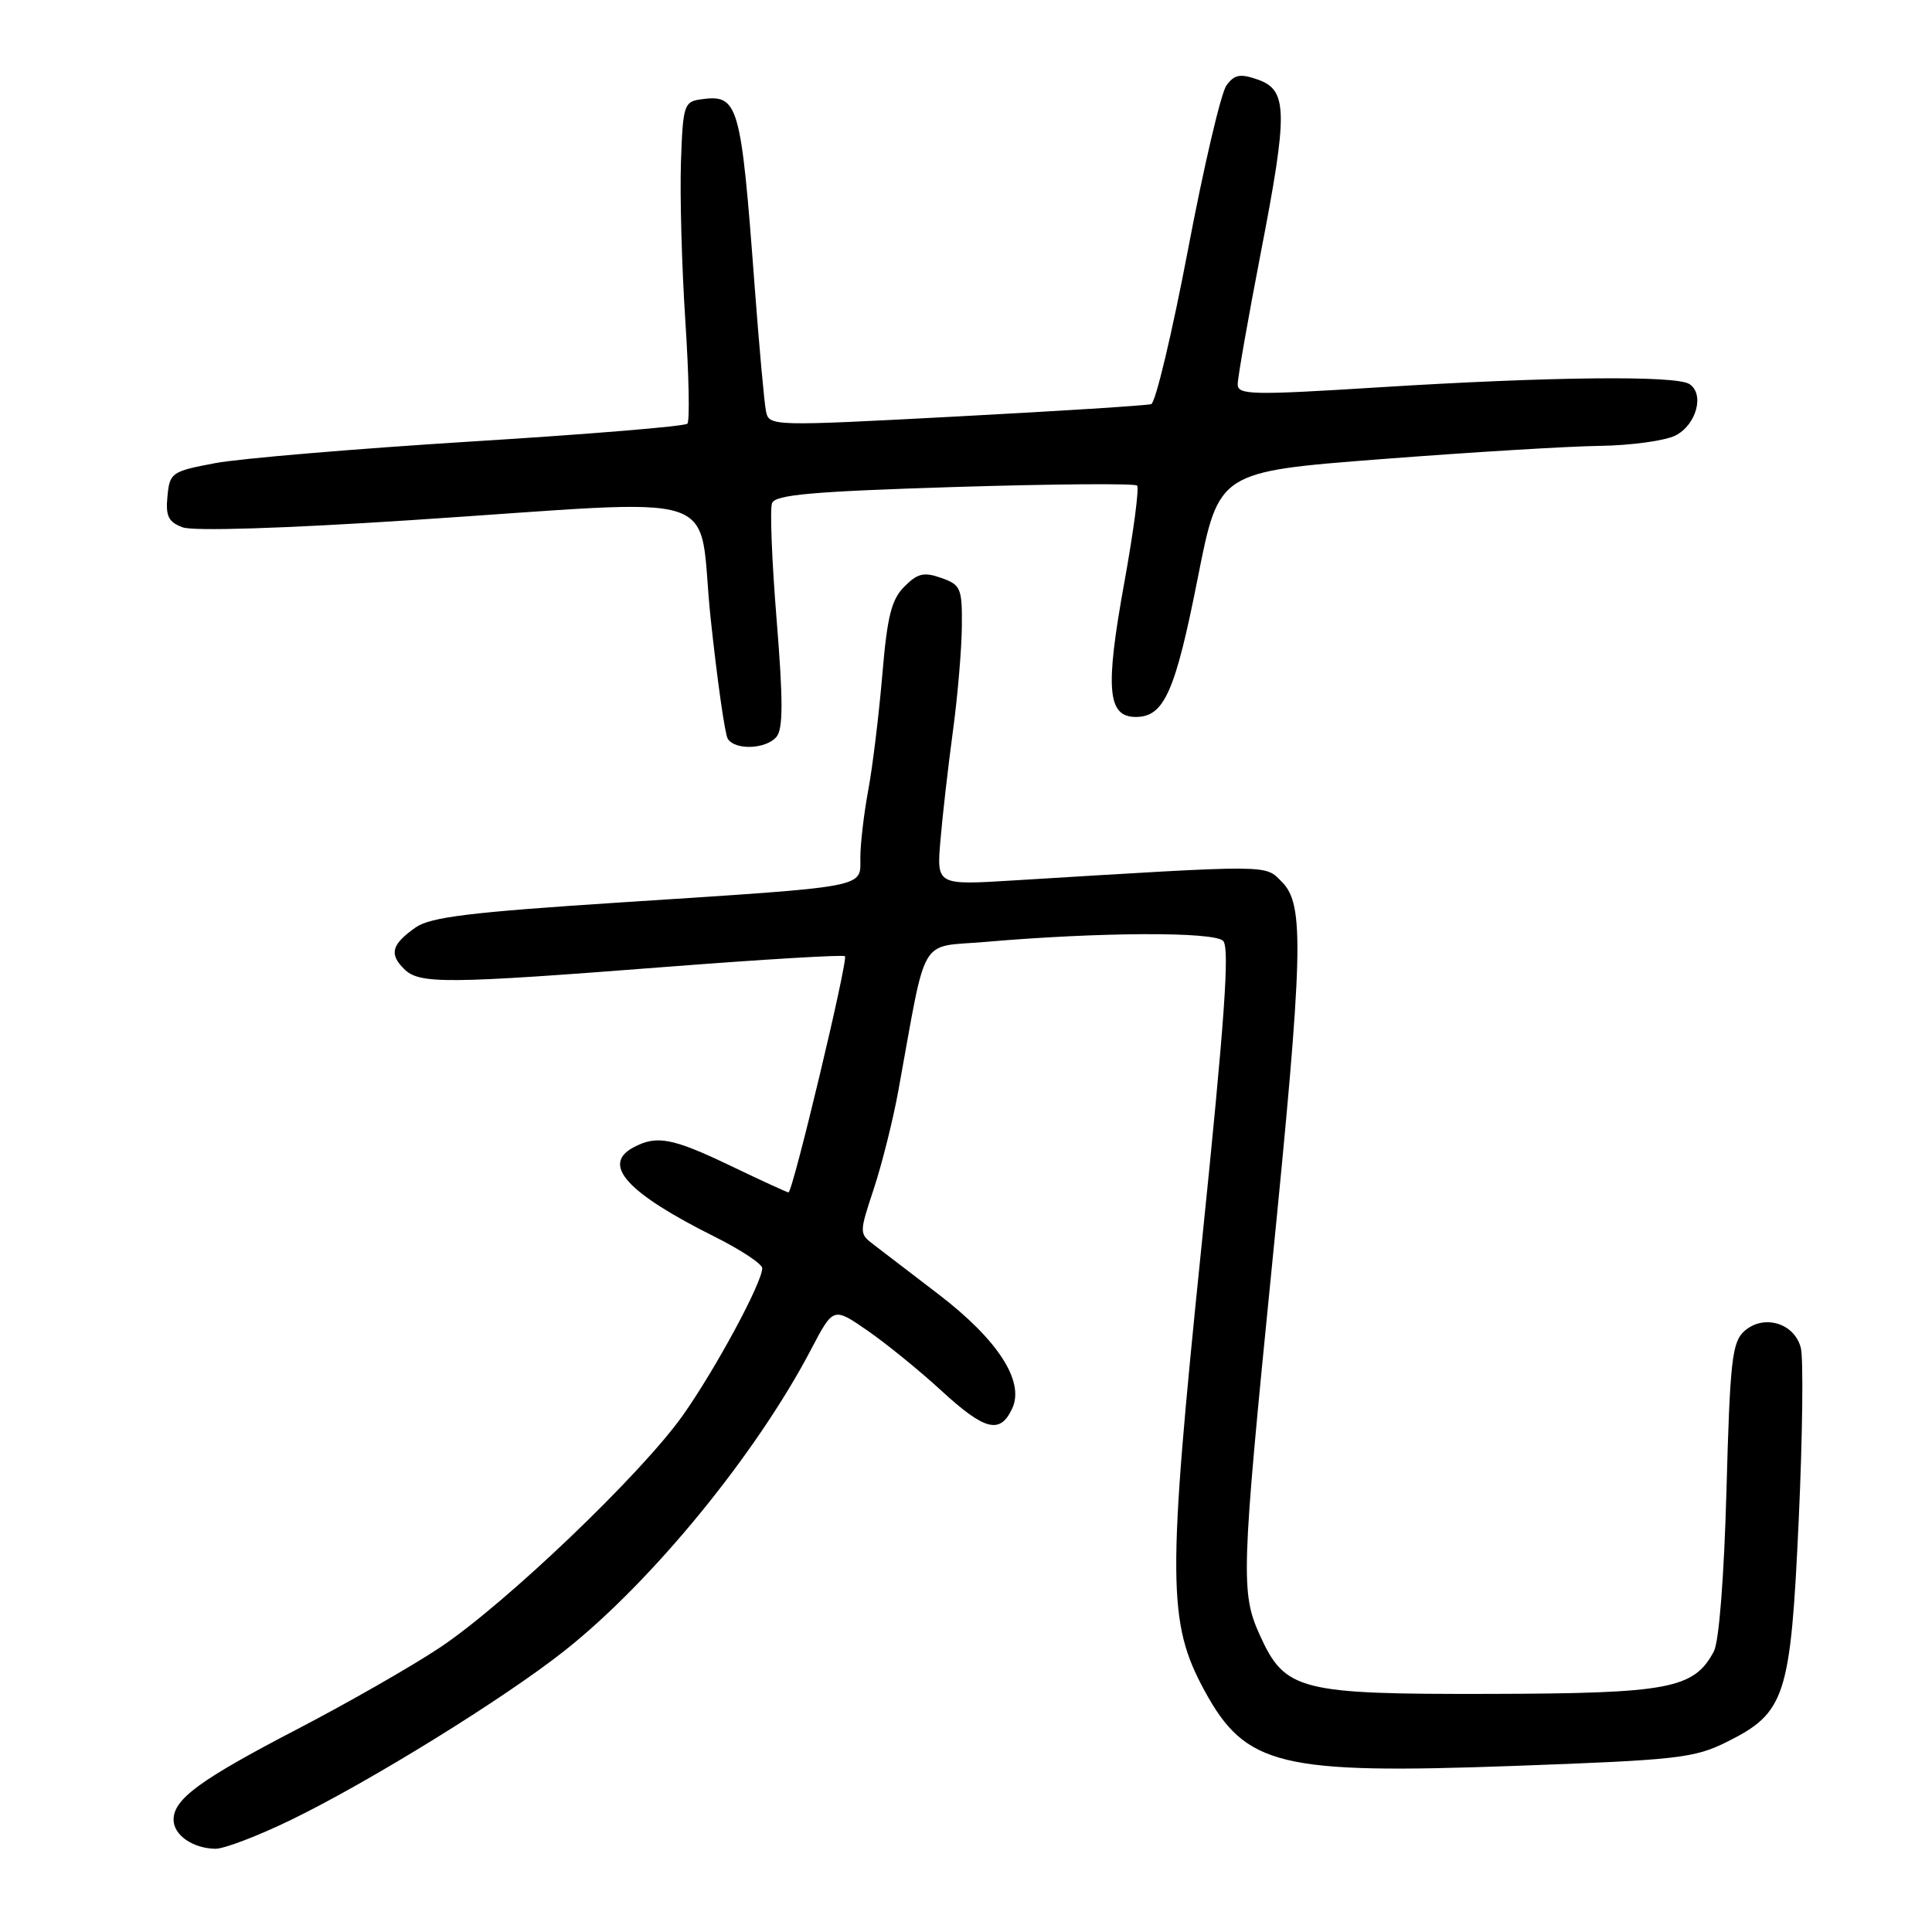 <?xml version="1.0" encoding="UTF-8" standalone="no"?>
<!DOCTYPE svg PUBLIC "-//W3C//DTD SVG 1.1//EN" "http://www.w3.org/Graphics/SVG/1.1/DTD/svg11.dtd" >
<svg xmlns="http://www.w3.org/2000/svg" xmlns:xlink="http://www.w3.org/1999/xlink" version="1.1" viewBox="0 0 256 256">
 <g >
 <path fill="currentColor"
d=" M 38.55 241.15 C 48.90 236.13 66.83 225.05 74.82 218.72 C 86.41 209.55 100.22 192.66 107.49 178.77 C 110.42 173.18 110.42 173.18 114.96 176.32 C 117.46 178.05 121.84 181.61 124.69 184.23 C 130.52 189.59 132.54 190.09 134.14 186.59 C 135.77 183.01 132.22 177.52 124.36 171.50 C 120.77 168.75 116.93 165.81 115.83 164.97 C 113.83 163.45 113.83 163.43 115.80 157.47 C 116.88 154.19 118.34 148.35 119.04 144.50 C 122.87 123.47 121.63 125.58 130.54 124.81 C 145.65 123.50 160.82 123.43 162.07 124.67 C 162.96 125.57 162.29 135.06 159.20 165.17 C 154.66 209.43 154.70 215.00 159.61 224.03 C 165.05 234.02 169.59 235.12 200.69 233.99 C 222.27 233.21 224.51 232.96 228.80 230.82 C 236.59 226.95 237.26 224.85 238.34 201.39 C 238.85 190.28 238.97 180.02 238.62 178.61 C 237.78 175.29 233.67 174.09 231.11 176.40 C 229.51 177.85 229.23 180.38 228.77 197.36 C 228.45 209.00 227.78 217.53 227.09 218.83 C 224.45 223.77 221.17 224.39 197.50 224.45 C 172.14 224.51 170.28 224.03 166.94 216.68 C 164.39 211.05 164.47 208.55 168.50 168.14 C 172.70 126.05 172.87 119.87 169.86 116.86 C 167.54 114.54 168.92 114.55 134.31 116.66 C 124.11 117.29 124.11 117.29 124.61 111.39 C 124.88 108.15 125.62 101.67 126.25 97.00 C 126.89 92.33 127.42 86.04 127.45 83.03 C 127.50 77.94 127.31 77.49 124.73 76.58 C 122.43 75.77 121.59 75.96 119.84 77.72 C 118.12 79.43 117.56 81.67 116.91 89.43 C 116.46 94.70 115.63 101.57 115.05 104.69 C 114.47 107.81 114.00 111.84 114.00 113.64 C 114.00 117.69 115.42 117.42 82.50 119.56 C 62.30 120.87 57.03 121.51 55.06 122.90 C 51.90 125.13 51.54 126.40 53.53 128.38 C 55.56 130.42 58.99 130.39 88.50 128.10 C 101.15 127.12 111.71 126.49 111.96 126.70 C 112.43 127.09 105.04 158.00 104.48 158.00 C 104.30 158.00 100.88 156.43 96.86 154.50 C 89.10 150.78 87.02 150.38 83.93 152.04 C 79.66 154.32 83.07 158.07 94.75 163.90 C 98.19 165.62 101.00 167.49 101.00 168.04 C 101.00 169.95 94.77 181.49 90.46 187.57 C 84.92 195.38 66.92 212.57 58.23 218.35 C 54.51 220.82 46.08 225.64 39.49 229.07 C 26.49 235.83 23.00 238.38 23.00 241.12 C 23.00 243.16 25.55 244.93 28.55 244.97 C 29.68 244.99 34.18 243.27 38.55 241.15 Z  M 102.90 97.62 C 103.77 96.57 103.77 92.75 102.91 82.15 C 102.28 74.40 102.00 67.44 102.30 66.67 C 102.72 65.55 107.65 65.12 126.48 64.53 C 139.49 64.13 150.37 64.04 150.67 64.34 C 150.97 64.63 150.20 70.46 148.96 77.29 C 146.42 91.31 146.74 95.00 150.50 95.00 C 154.26 95.00 155.73 91.69 158.74 76.44 C 161.50 62.50 161.50 62.50 183.00 60.84 C 194.82 59.93 207.88 59.13 212.00 59.08 C 216.12 59.02 220.62 58.40 222.00 57.71 C 224.79 56.30 225.90 52.18 223.84 50.88 C 222.02 49.73 205.34 49.91 182.75 51.32 C 165.85 52.38 164.00 52.34 164.00 50.92 C 164.00 50.06 165.37 42.24 167.05 33.55 C 170.69 14.76 170.64 11.93 166.65 10.54 C 164.33 9.73 163.57 9.87 162.51 11.32 C 161.79 12.30 159.49 22.13 157.40 33.16 C 155.30 44.19 153.11 53.37 152.54 53.55 C 151.97 53.73 140.34 54.47 126.71 55.19 C 102.19 56.49 101.91 56.48 101.50 54.50 C 101.27 53.40 100.60 45.98 100.00 38.00 C 98.17 13.51 97.86 12.46 92.81 13.17 C 90.64 13.48 90.48 14.00 90.23 21.50 C 90.08 25.90 90.34 35.35 90.81 42.50 C 91.28 49.65 91.41 55.79 91.08 56.14 C 90.76 56.49 77.90 57.55 62.50 58.50 C 47.10 59.46 31.80 60.75 28.50 61.37 C 22.73 62.46 22.49 62.63 22.19 65.75 C 21.93 68.38 22.31 69.17 24.19 69.87 C 25.59 70.40 37.52 70.03 54.50 68.92 C 97.40 66.12 92.32 64.46 94.16 81.89 C 95.03 90.07 96.05 97.27 96.43 97.89 C 97.40 99.45 101.53 99.28 102.90 97.62 Z "/>
</g>
</svg>